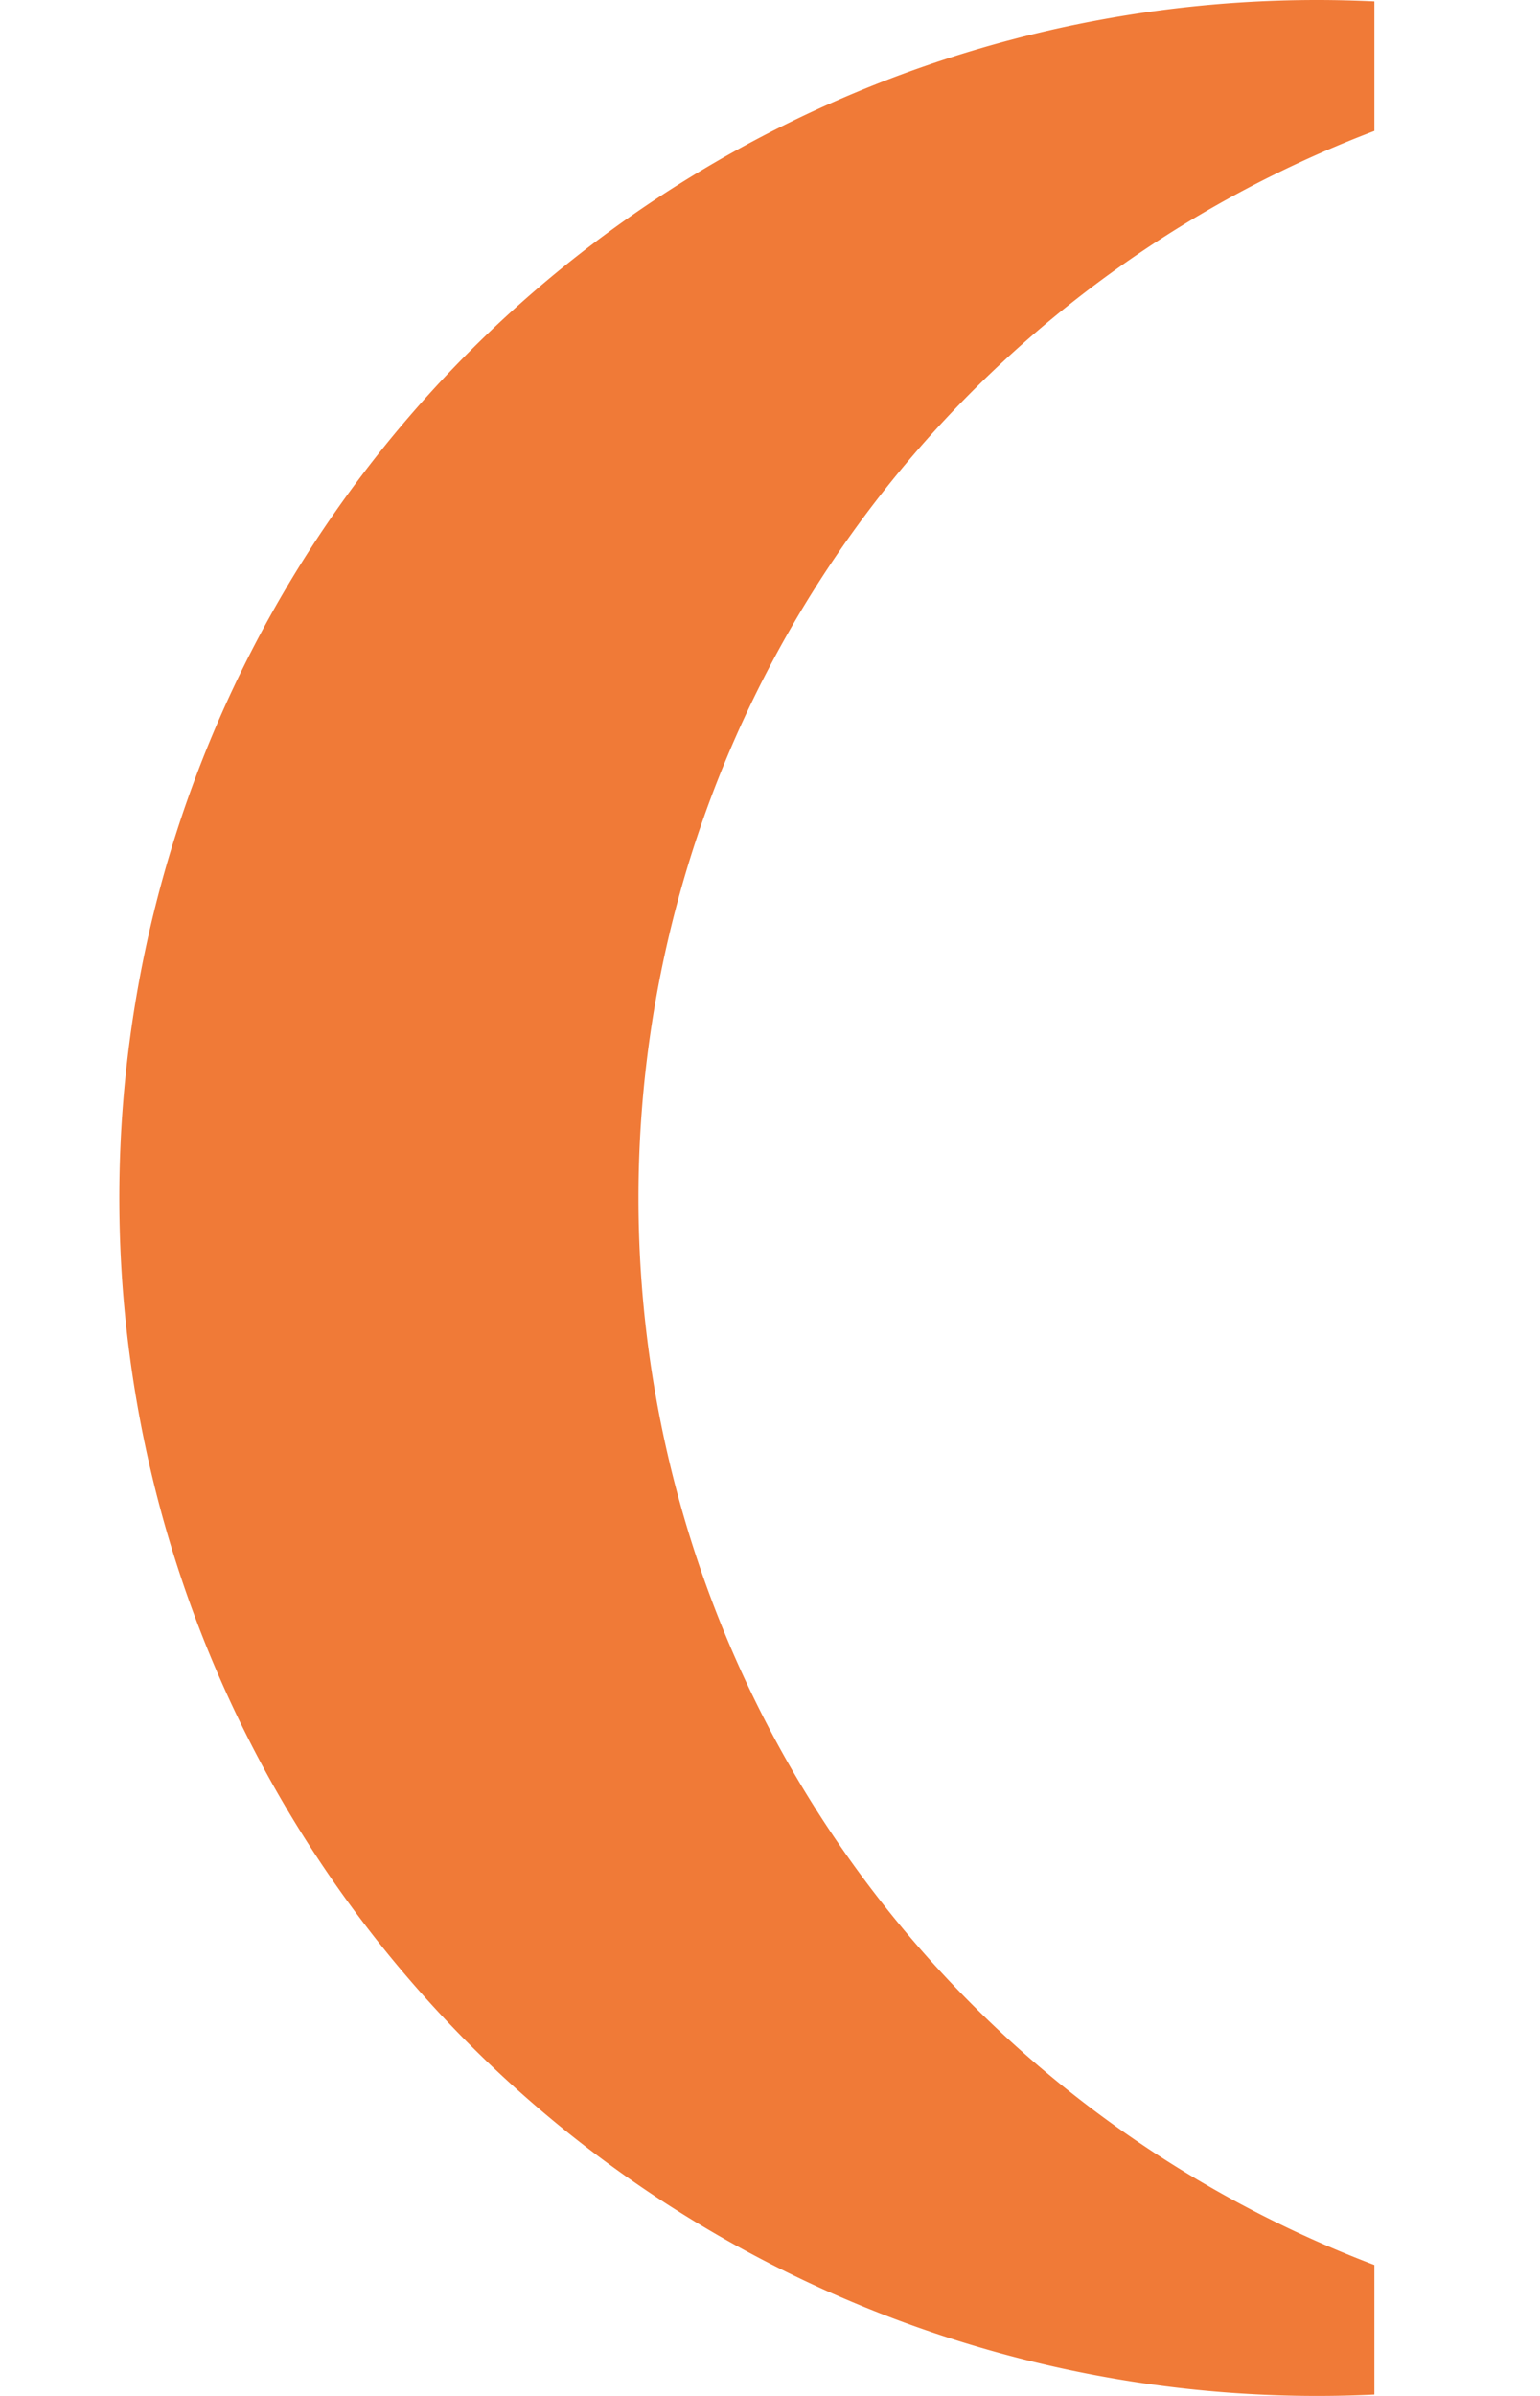 <svg width="9" height="14" fill="none" xmlns="http://www.w3.org/2000/svg"><path fill-rule="evenodd" clip-rule="evenodd" d="M7.698 0c.112 0 .223.003.334.008v.757a6.67 6.67 0 0 0 0 12.47v.757A7 7 0 1 1 7.699 0Z" fill="#F07A37"/></svg>
